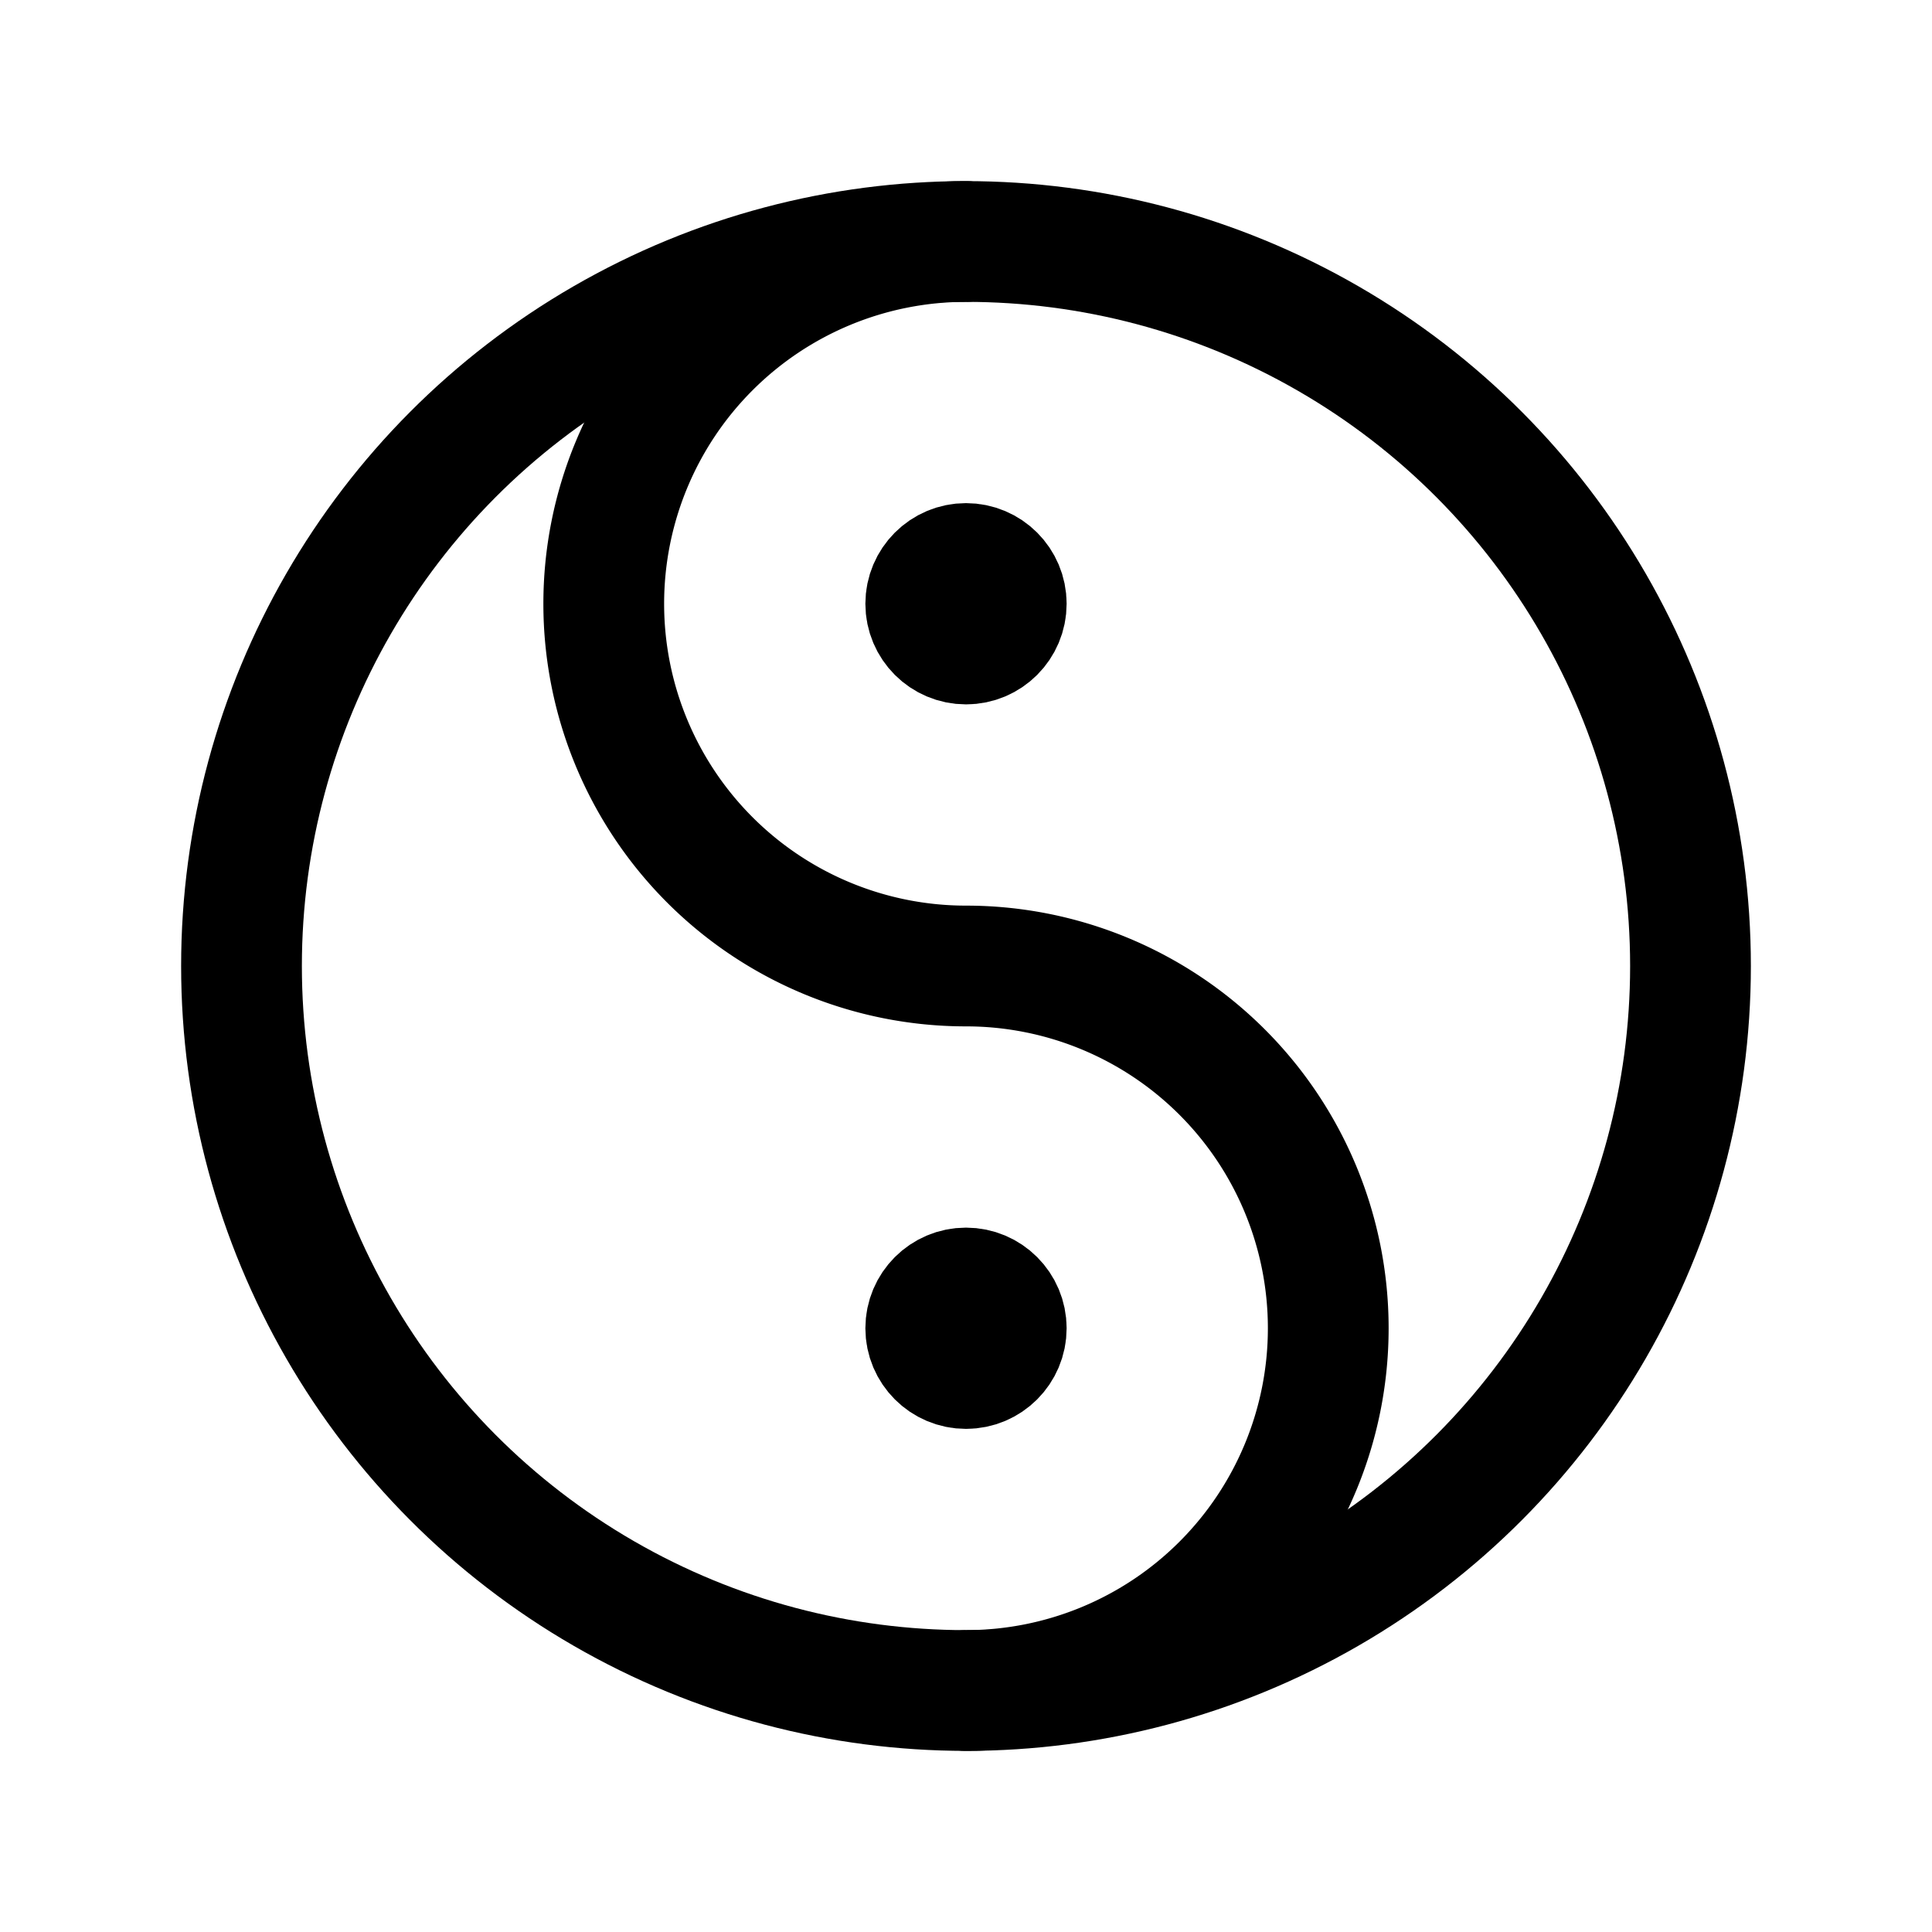 <svg xmlns="http://www.w3.org/2000/svg" class="icon icon-tabler icon-tabler-yin-yang" width="44" height="44" viewBox="0 0 24 24" stroke-width="1.5" stroke="currentColor" fill="none" stroke-linecap="round" stroke-linejoin="round">
  <path stroke="none" d="M0 0h24v24H0z" fill="none"></path>
  <circle cx="12" cy="12" r="9"></circle>
  <path d="M12 3a4.5 4.5 0 0 0 0 9a4.5 4.5 0 0 1 0 9"></path>
  <circle cx="12" cy="7.5" r=".5" fill="currentColor"></circle>
  <circle cx="12" cy="16.5" r=".5" fill="currentColor"></circle>
</svg>